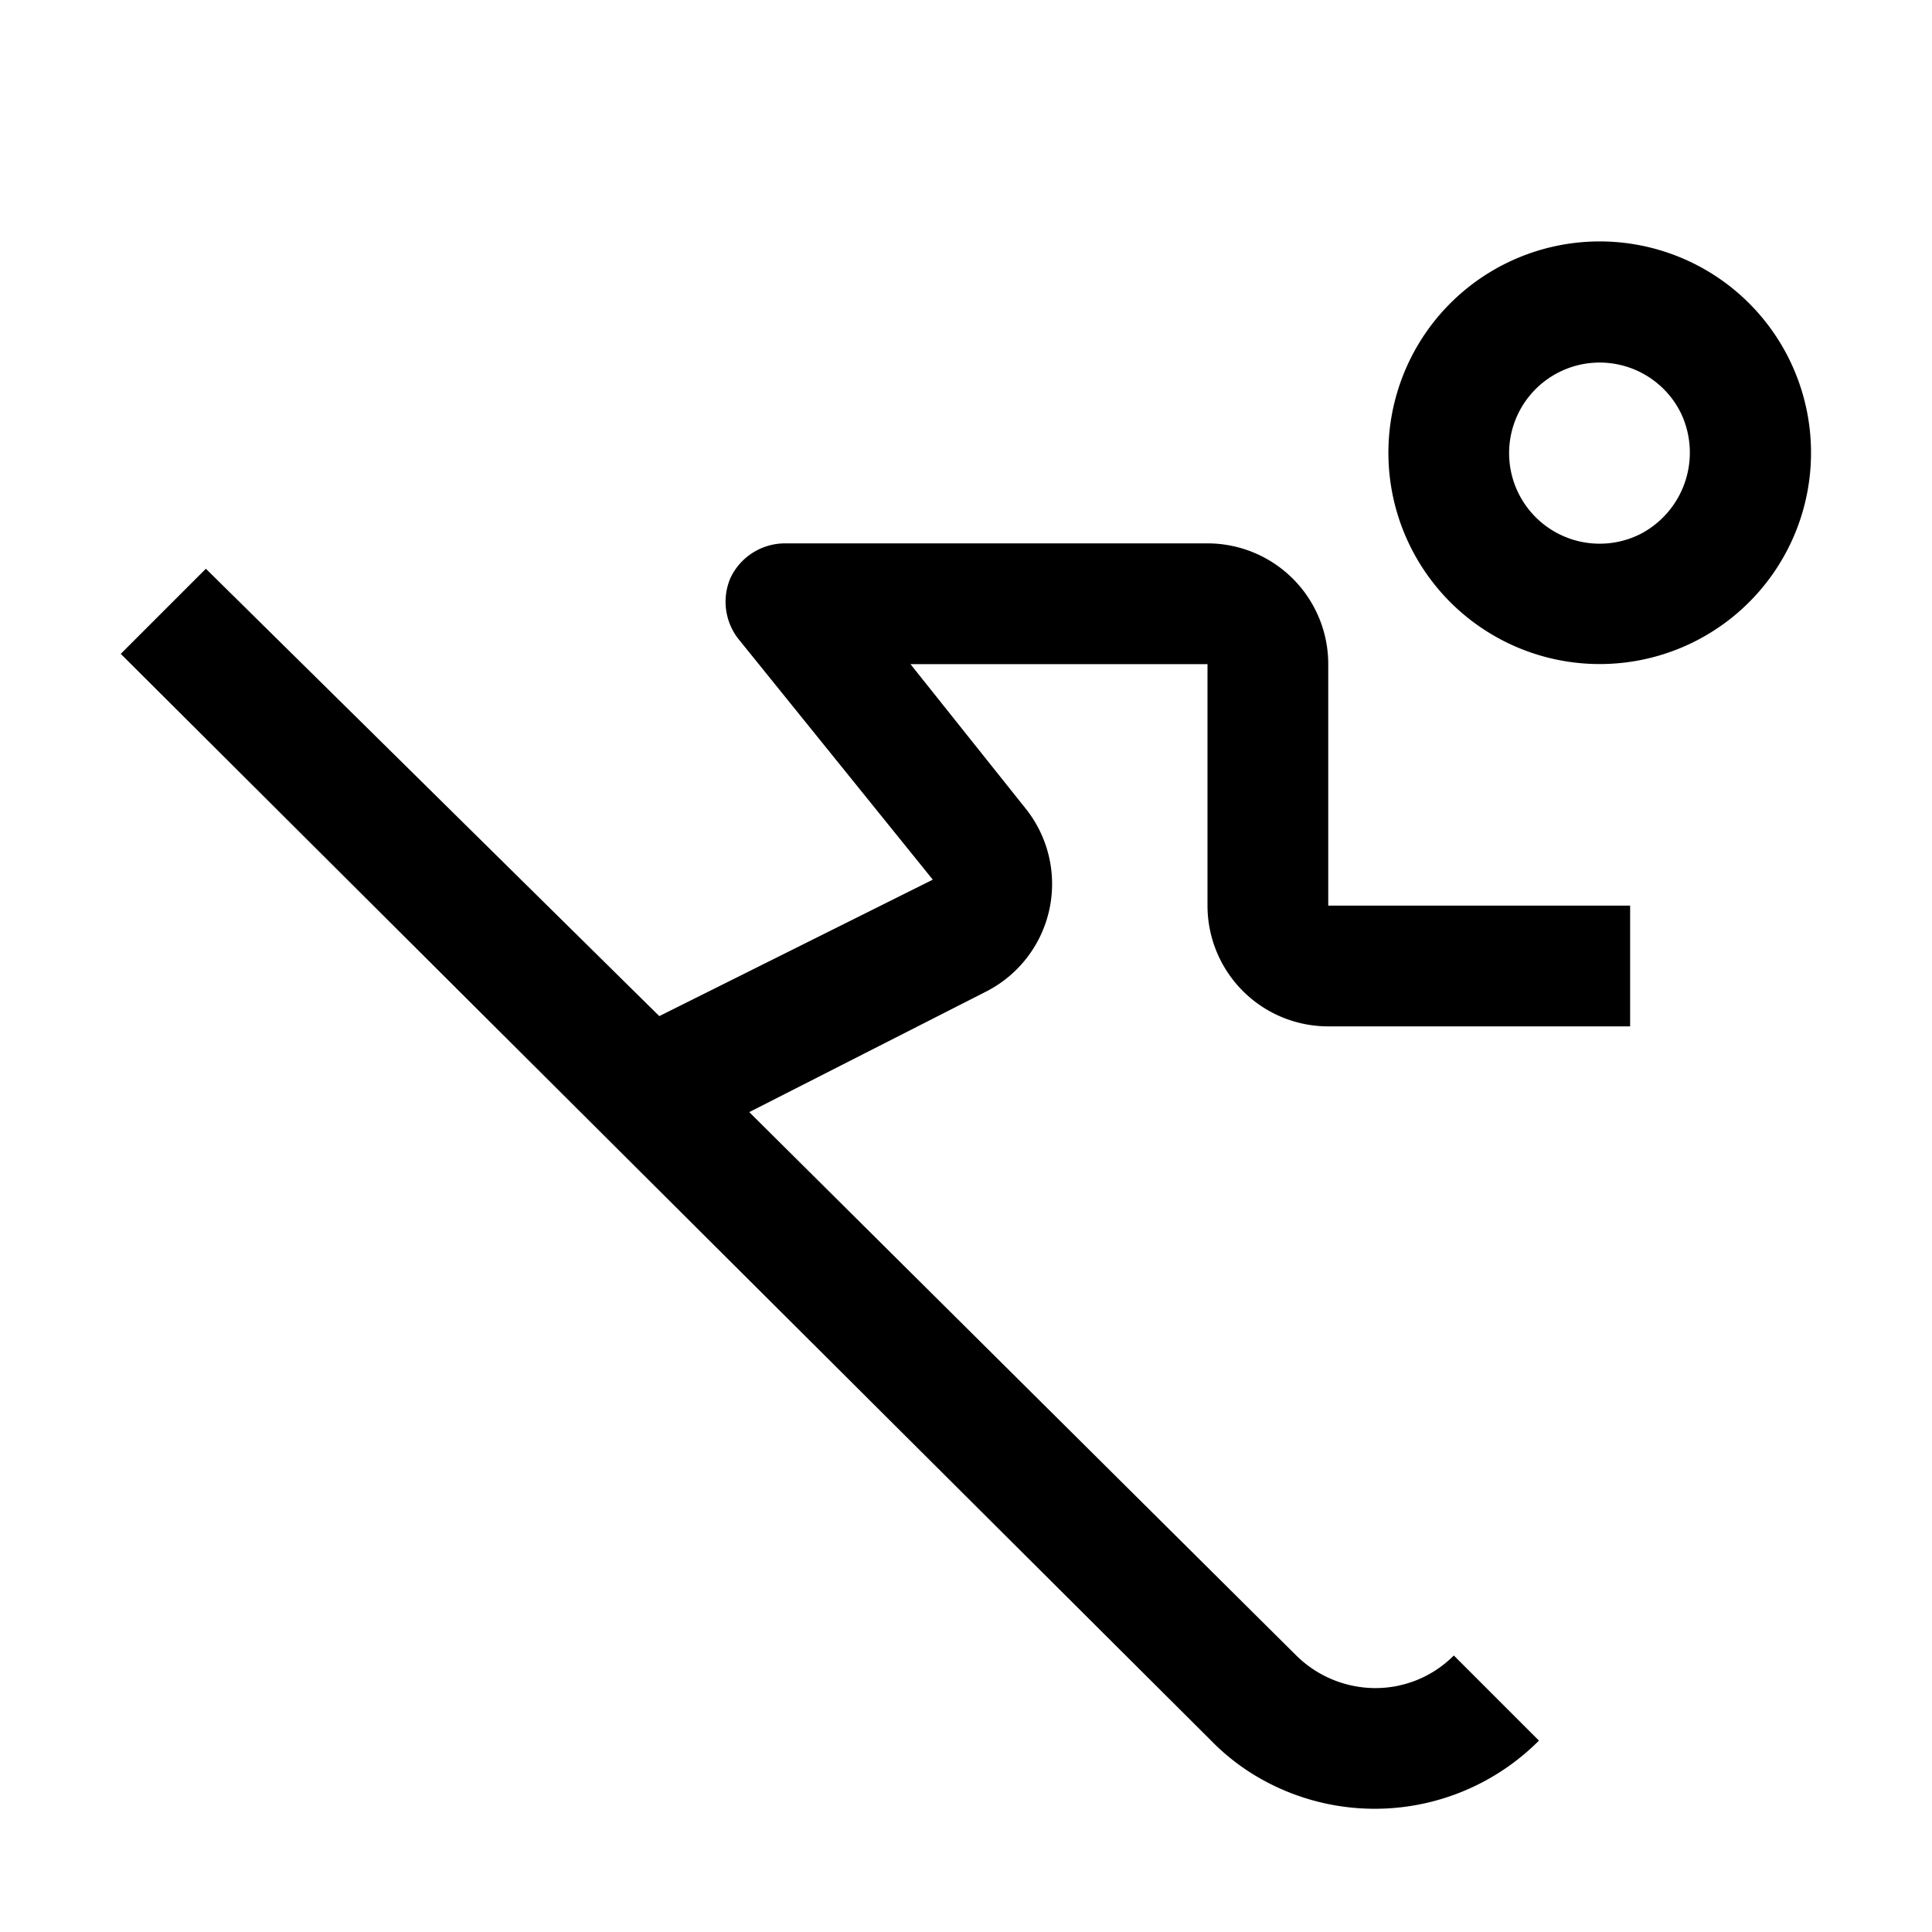 <svg xmlns="http://www.w3.org/2000/svg" viewBox="0 0 32 32" aria-label="downhill ski" role="img" fill="currentColor" focusable="false"><path d="M29.62 5.92a3.5 3.5 0 1 0-1.54 4.7 3.5 3.5 0 0 0 1.54-4.7Zm-2.44 2.92a1.5 1.5 0 1 1 .66-2 1.52 1.52 0 0 1-.66 2ZM22 11a2 2 0 0 0-2-2h-7a1 1 0 0 0-.9.57 1 1 0 0 0 .12 1l3.23 4-4.53 2.26-7.51-7.41L2 10.83l18.06 18a3.66 3.66 0 0 0 .8.62 3.84 3.84 0 0 0 4.63-.62l-1.41-1.41a1.83 1.83 0 0 1-1.31.54 1.87 1.87 0 0 1-1.3-.54l-9.06-9 3.93-2a2 2 0 0 0 .67-3L15.08 11H20v4a2 2 0 0 0 2 2h5v-2h-5Z"/></svg>